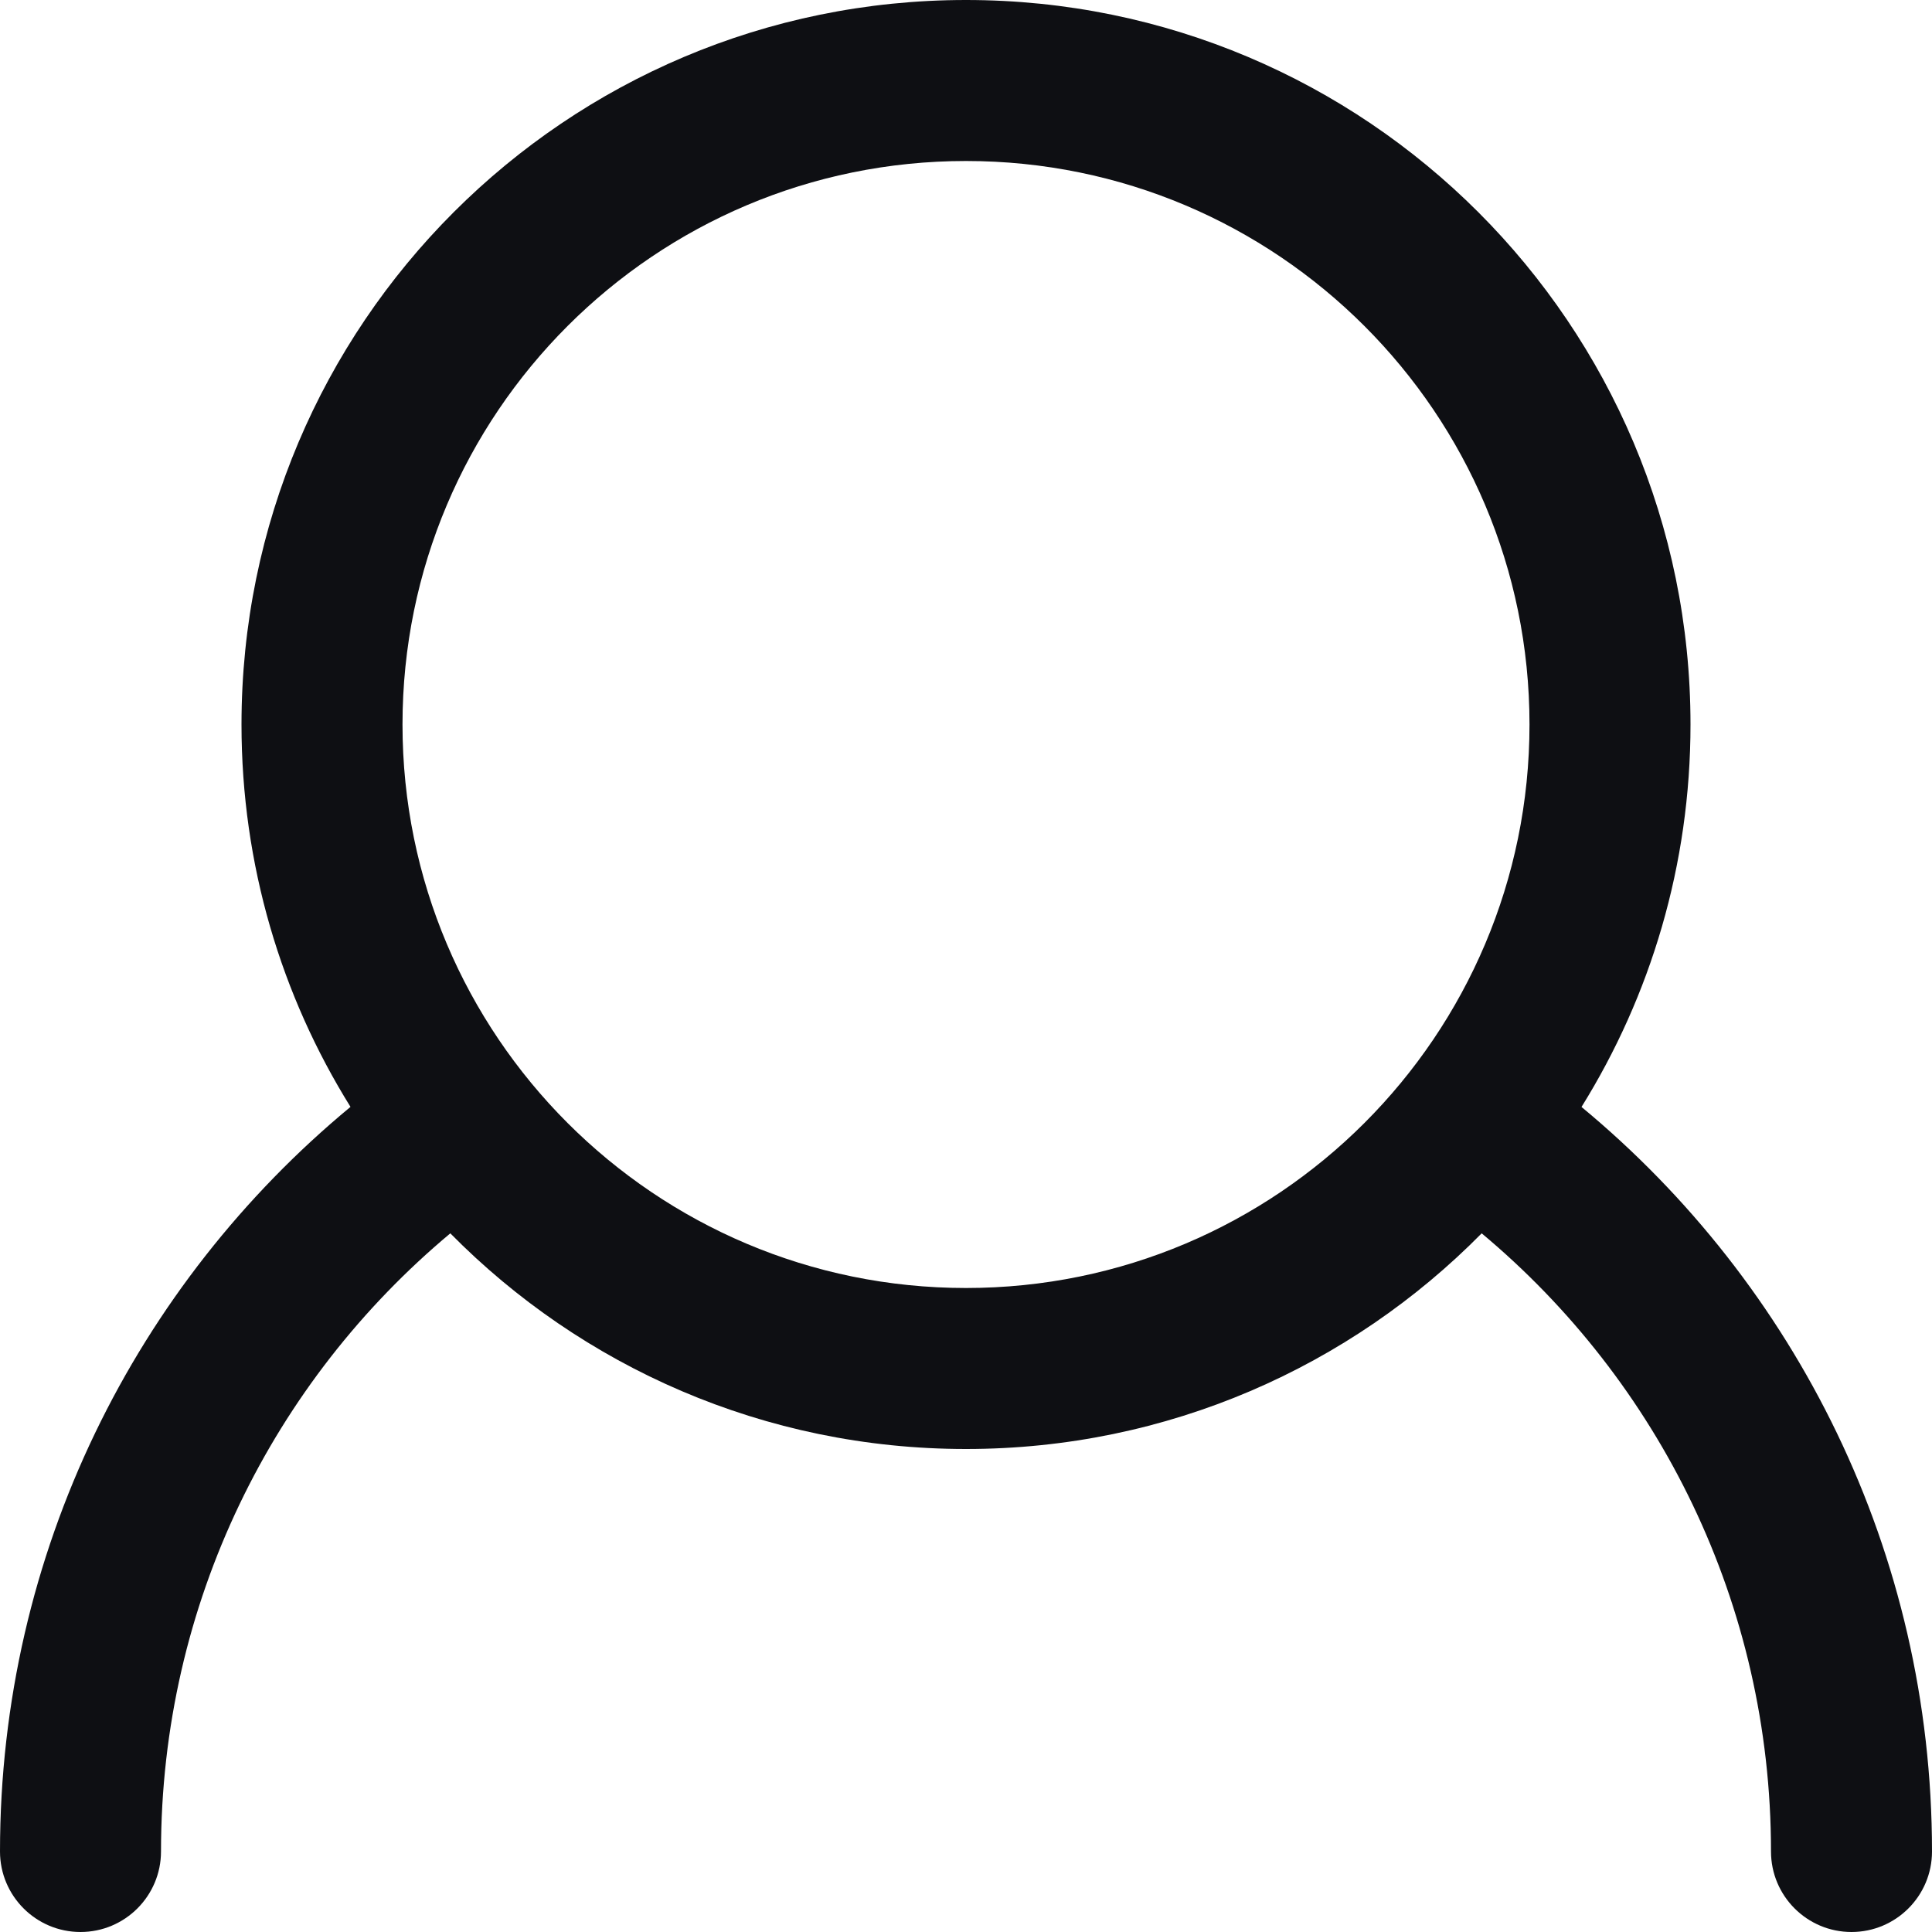 <svg fill="none" xmlns="http://www.w3.org/2000/svg" viewBox="0 0 24 24">
  <path
    fill-rule="evenodd"
    clip-rule="evenodd"
    d="M5 9c0-3.866 3.134-7 7-7 3.866 0 7 3.134 7 7 0 3.866-3.134 7-7 7-3.866 0-7-3.134-7-7Zm7-9C7.029 0 3 4.029 3 9c0 1.744.496 3.372 1.354 4.75C1.695 15.951 0 19.278 0 23c0 .552.448 1 1 1 .552 0 1-.448 1-1 0-3.085 1.397-5.844 3.594-7.679C7.226 16.975 9.493 18 12 18c2.507 0 4.774-1.025 6.406-2.679C20.603 17.156 22 19.915 22 23c0 .552.448 1 1 1s1-.448 1-1c0-3.722-1.695-7.048-4.354-9.249C20.504 12.372 21 10.744 21 9c0-4.971-4.029-9-9-9Z"
    fill="#0E0F13"
  />
</svg>
